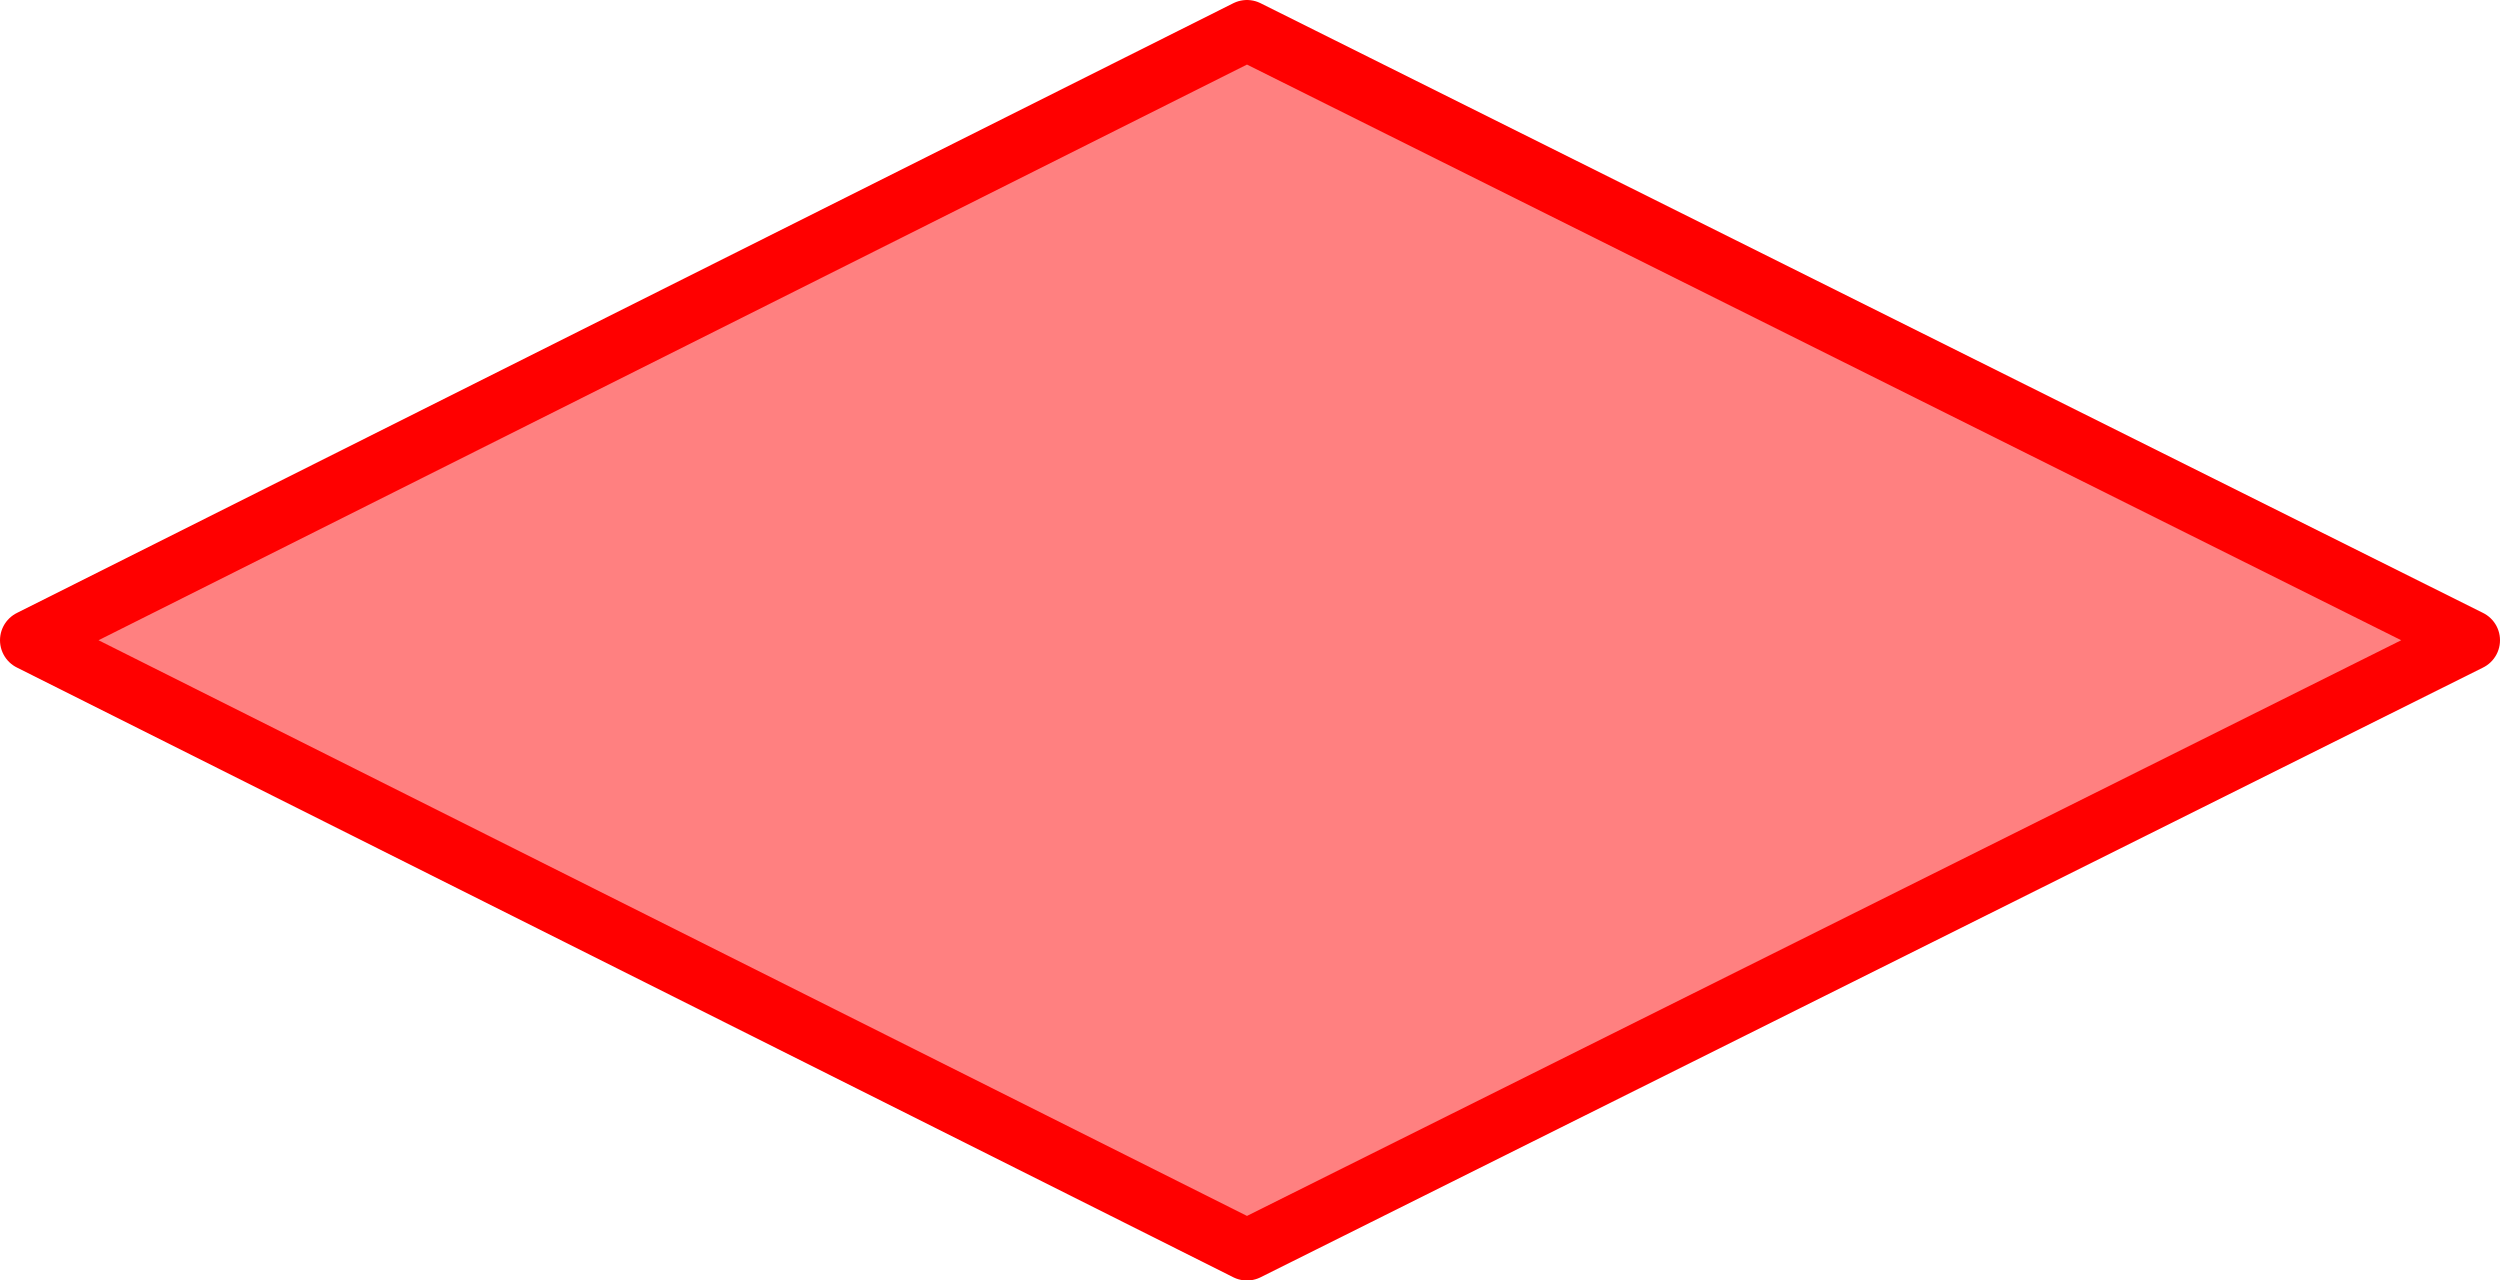 <?xml version="1.0" encoding="UTF-8" standalone="no"?>
<svg xmlns:xlink="http://www.w3.org/1999/xlink" height="21.0px" width="41.0px" xmlns="http://www.w3.org/2000/svg">
  <g transform="matrix(1.0, 0.0, 0.0, 1.0, 20.5, 0.5)">
    <path d="M-20.0 10.0 L-0.05 0.0 20.0 10.0 -0.05 20.0 -20.0 10.0" fill="#ff0000" fill-opacity="0.498" fill-rule="evenodd" stroke="none"/>
    <path d="M-20.0 10.0 L-0.05 20.0 20.0 10.0 -0.05 0.0 -20.0 10.0 Z" fill="none" stroke="#ff0000" stroke-linecap="round" stroke-linejoin="round" stroke-width="1.0"/>
  </g>
</svg>
